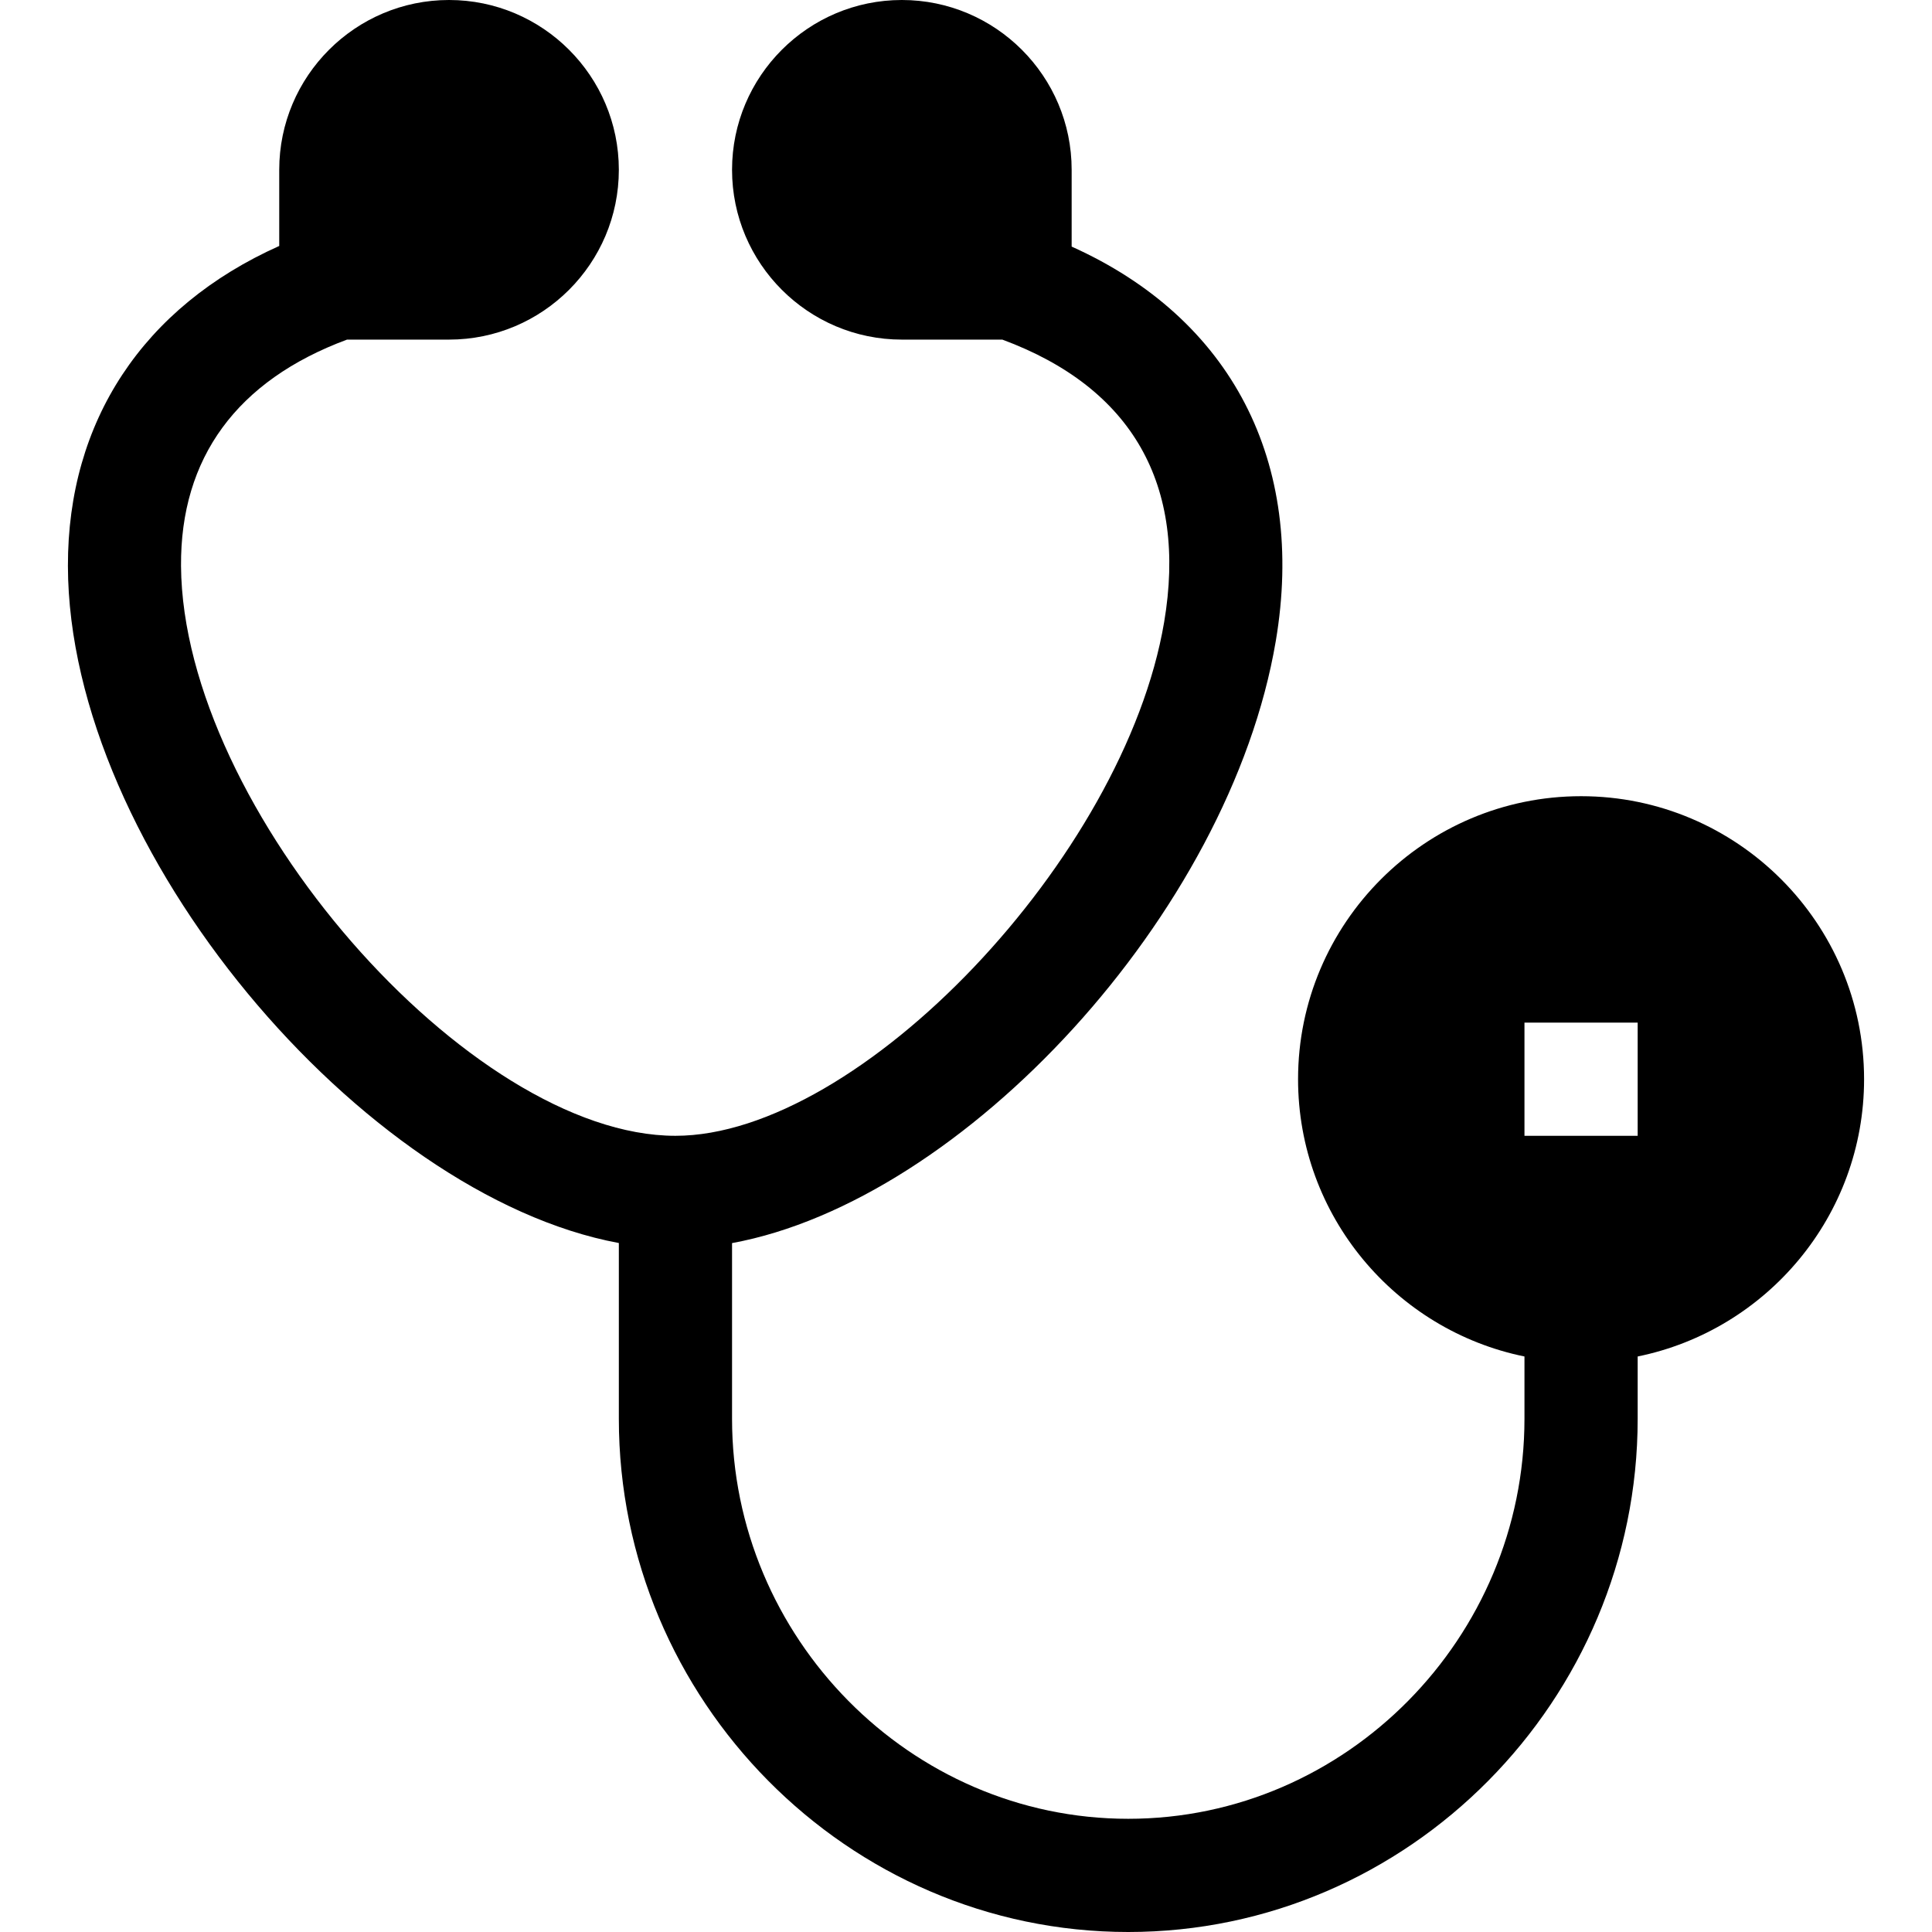 <svg id="Capa_1" enable-background="new 0 0 512 512" height="512" viewBox="0 0 512 512" width="512" xmlns="http://www.w3.org/2000/svg"><g><path d="m164 329.414v46.586c0 74.443 60.557 136 135 136s135-61.557 135-136v-16.518c34.191-6.969 60-37.266 60-73.482 0-41.353-33.647-75-75-75s-75 33.647-75 75c0 36.216 25.809 66.513 60 73.482v16.518c0 57.891-47.109 106-105 106s-105-48.109-105-106v-46.567c61.218-11.23 131.867-87.244 144.097-159.551 8.02-47.494-11.796-85.514-54.097-104.531v-20.351c0-24.814-20.186-45-45-45s-45 20.186-45 45 20.186 45 45 45h26.631c34.515 12.779 49.021 38.571 42.876 74.887-10.532 62.329-80.728 136.113-129.507 136.113-54.633 0-130.567-86.758-131.027-151-.205-28.635 14.798-49.167 43.993-60h27.034c24.814 0 45-20.186 45-45s-20.185-45-45-45-45 20.186-45 45v20.184c-36.083 16.158-56.078 46.436-56 84.816.153 75.214 78.081 166.832 146 179.414zm240-58.414h30v30h-30z"/></g></svg>